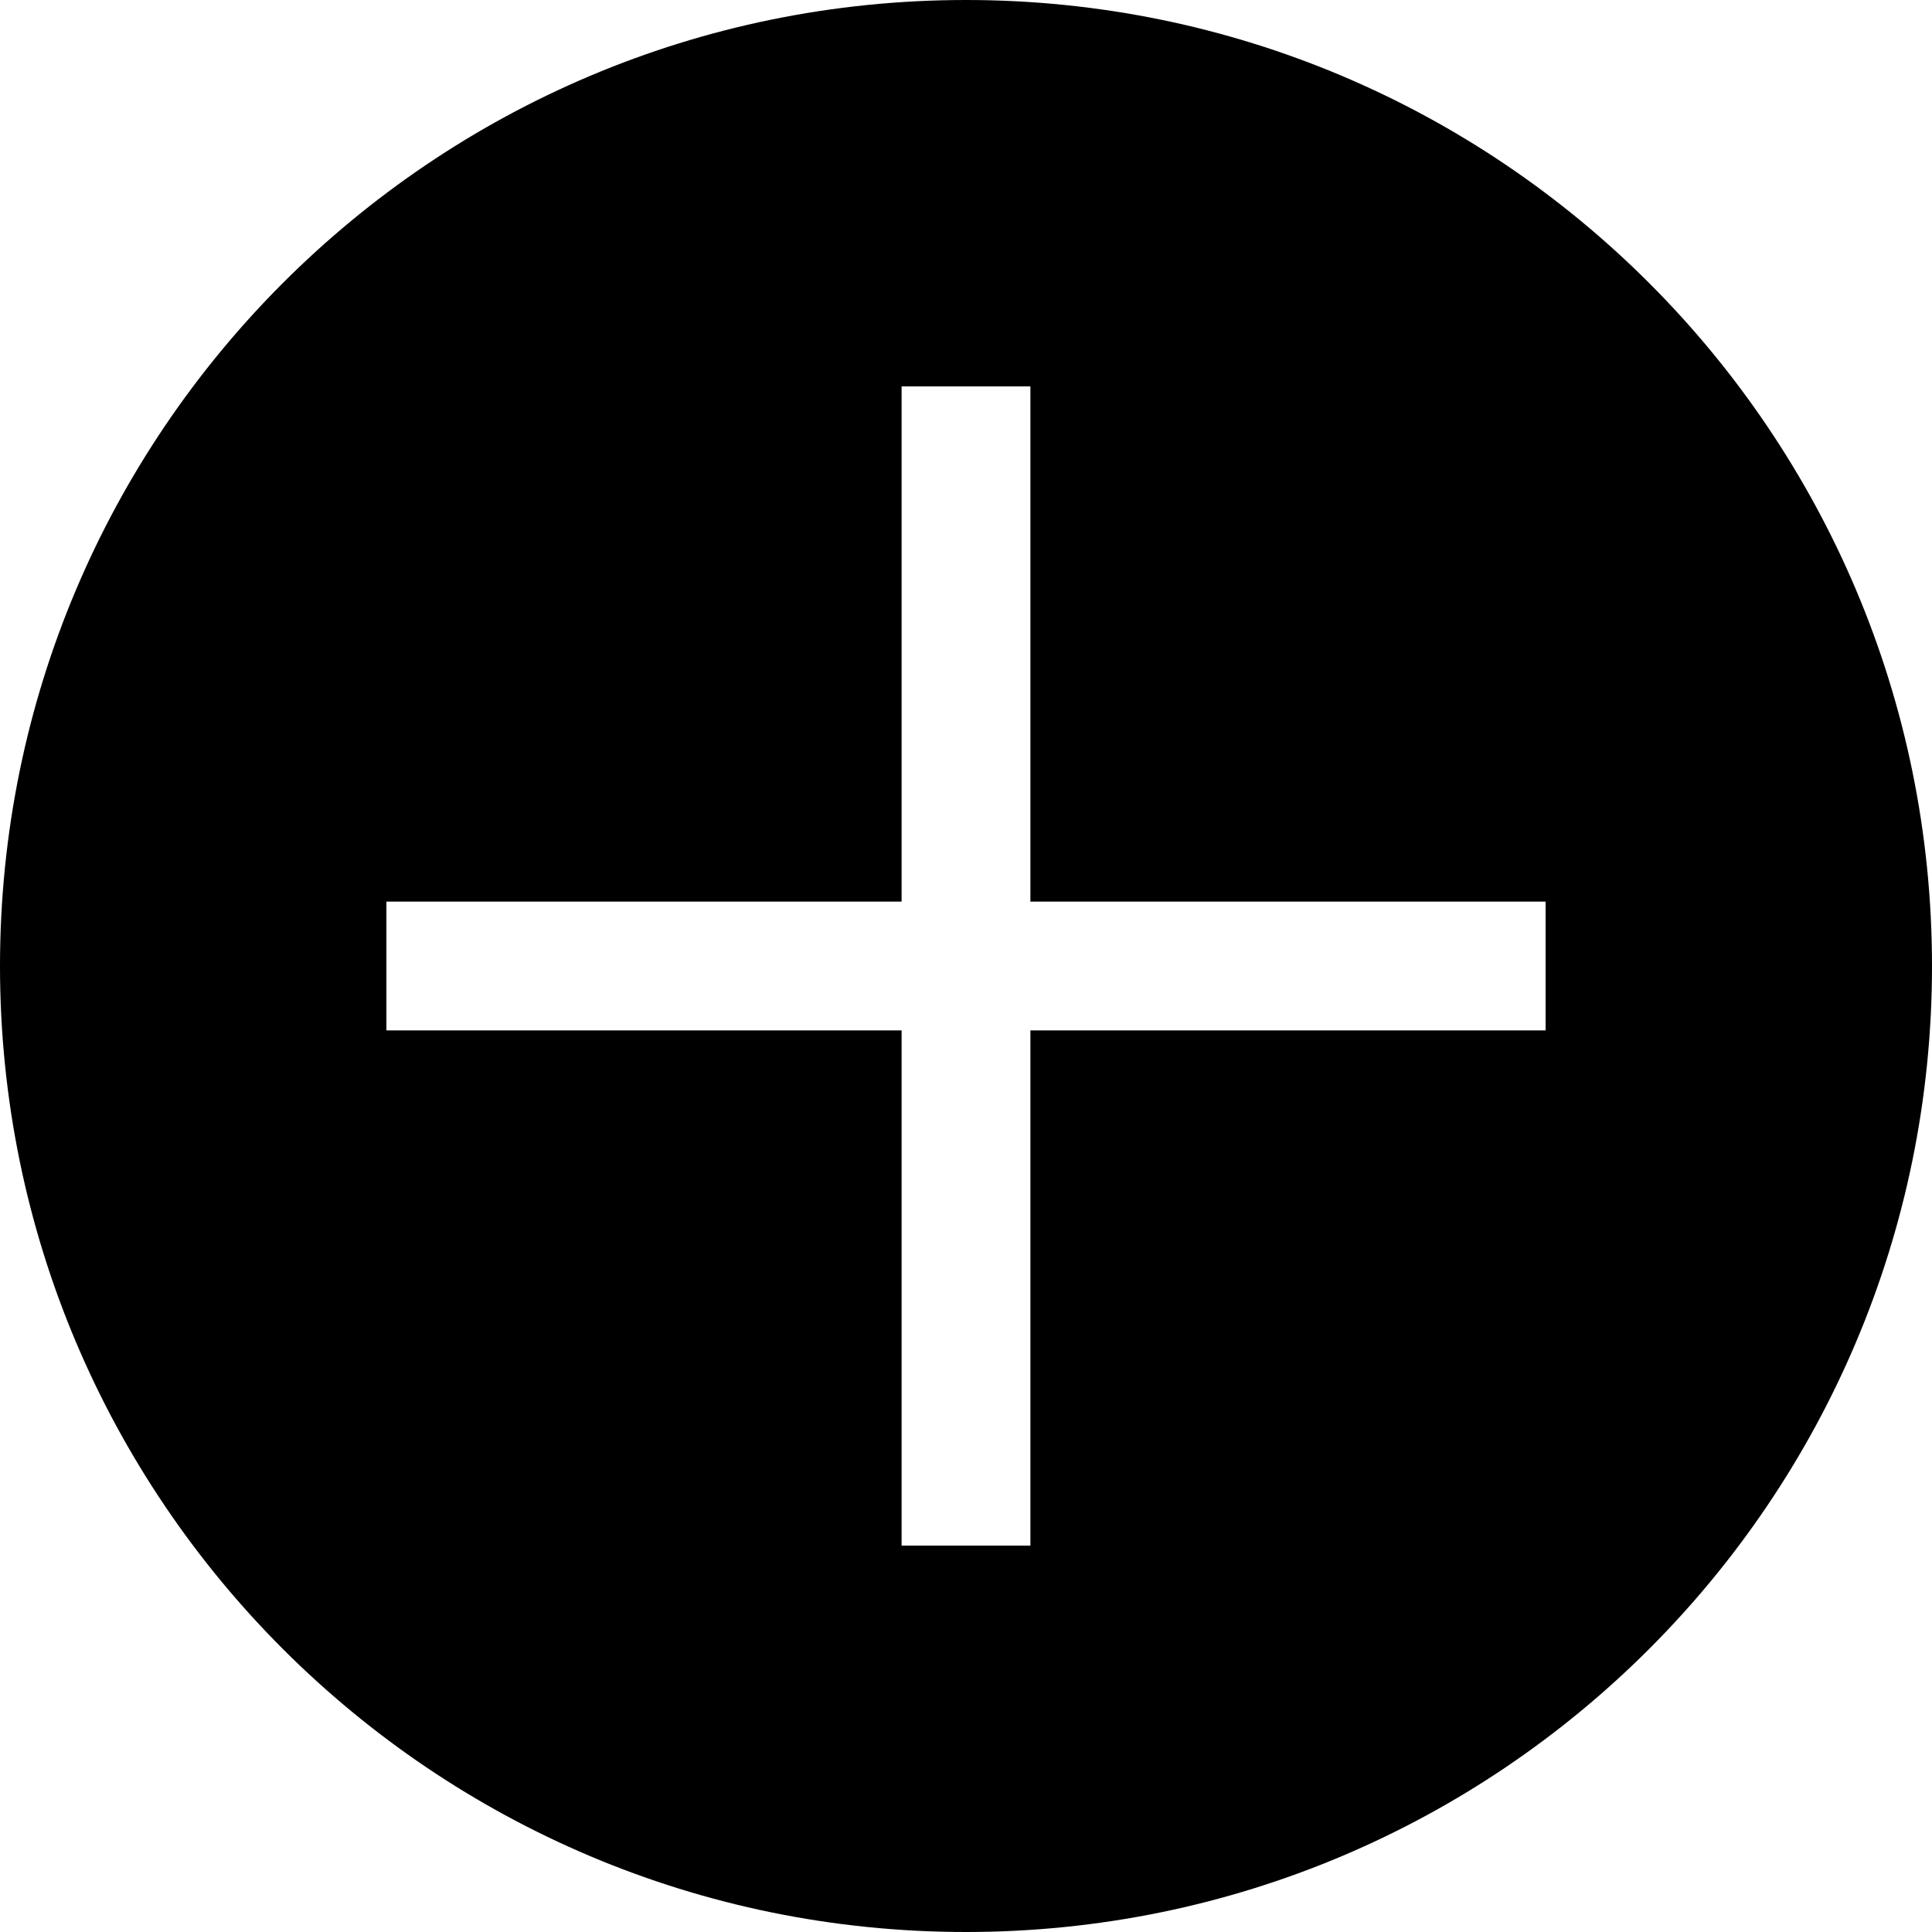 <?xml version="1.0" encoding="UTF-8" standalone="no"?>
<svg width="15px" height="15px" viewBox="0 0 15 15" version="1.1" xmlns="http://www.w3.org/2000/svg" xmlns:xlink="http://www.w3.org/1999/xlink" xmlns:sketch="http://www.bohemiancoding.com/sketch/ns">
    <!-- Generator: Sketch 3.4.4 (17249) - http://www.bohemiancoding.com/sketch -->
    <title>添加任务</title>
    <desc>Created with Sketch.</desc>
    <defs></defs>
    <g id="Page-1" stroke="none" stroke-width="1" sketch:type="MSPage">
        <g id="icon" sketch:type="MSArtboardGroup" transform="translate(-33, -265)">
            <path d="M40,273 L36,273 L36,272 L40,272 L40,269.286 L40,268 L41,268 L41,269.286 L41,272 L45,272 L45,273 L41,273 L41,277 L40,277 L40,273 Z M40.5,280 C44.642,280 48,276.642 48,272.5 C48,268.358 44.642,265 40.5,265 C36.358,265 33,268.358 33,272.5 C33,276.642 36.358,280 40.5,280 Z" id="Oval-138" sketch:type="MSShapeGroup"></path>
        </g>
    </g>
</svg>
